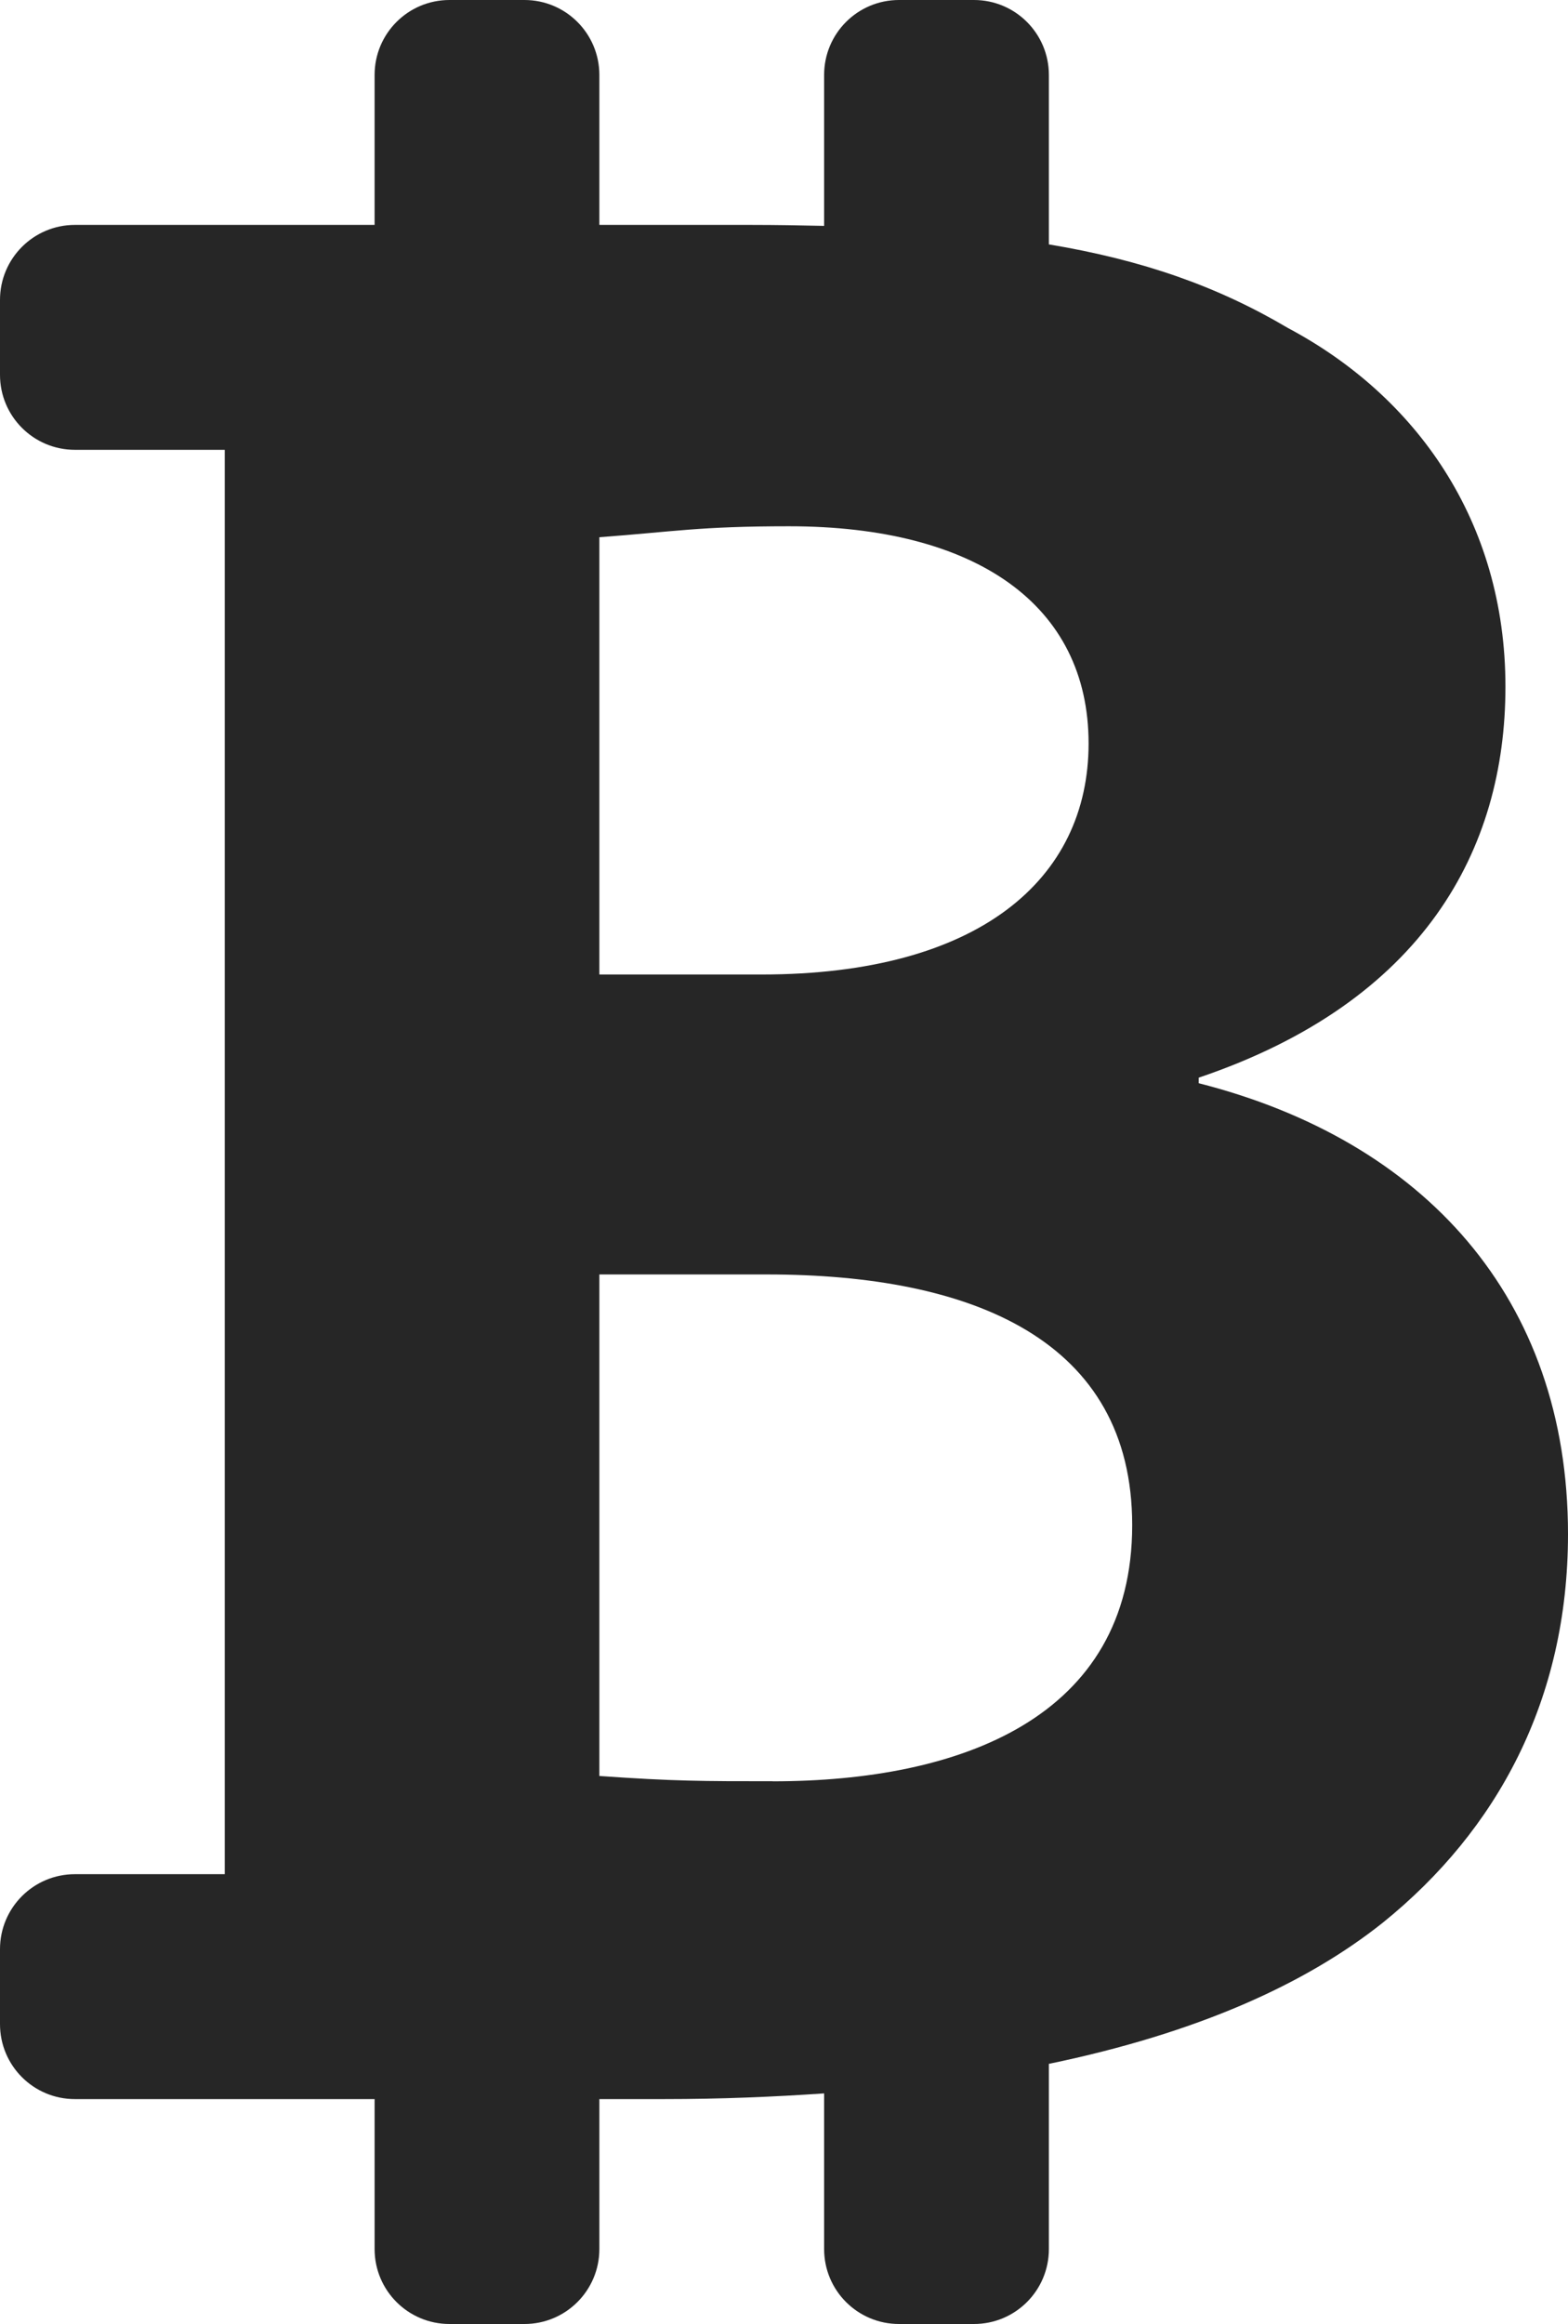 <svg fill="#262626" xmlns="http://www.w3.org/2000/svg" viewBox="0 0 20.929 31"><path d="M16 14.45v-.075c3-1.013 4.094-3.04 4.094-5.215 0-2.213-1.197-3.877-2.9-4.783C16.252 3.82 15.257 3.47 14 3.26V1c0-.552-.447-1-1-1h-1c-.553 0-1 .447-1 1v2.013c-.316-.007-.637-.013-.98-.013H8V1c0-.552-.447-1-1-1H6c-.553 0-1 .447-1 1v2H1c-.552 0-1 .448-1 1v1c0 .552.447 1 1 1h2v19H1c-.552 0-1 .447-1 1v1c0 .553.447 1 1 1h4v2c0 .553.447 1 1 1h1c.552 0 1-.447 1-1v-2h.86c.765 0 1.466-.03 2.14-.076V30c0 .553.447 1 1 1h1c.553 0 1-.447 1-1v-2.47c1.978-.41 3.43-1.064 4.462-1.887 1.522-1.23 2.467-2.97 2.467-5.18 0-3.153-1.93-5.252-4.93-6.014zM8 7.166c1-.074 1.334-.146 2.53-.146 2.5 0 4 1.05 4 2.897 0 1.814-1.468 3.082-4.363 3.082H8V7.166zm2.314 16.594c-.94 0-1.314 0-2.314-.07V17h2.237c2.755 0 4.875.88 4.875 3.344 0 2.572-2.298 3.417-4.798 3.417z"/></svg>